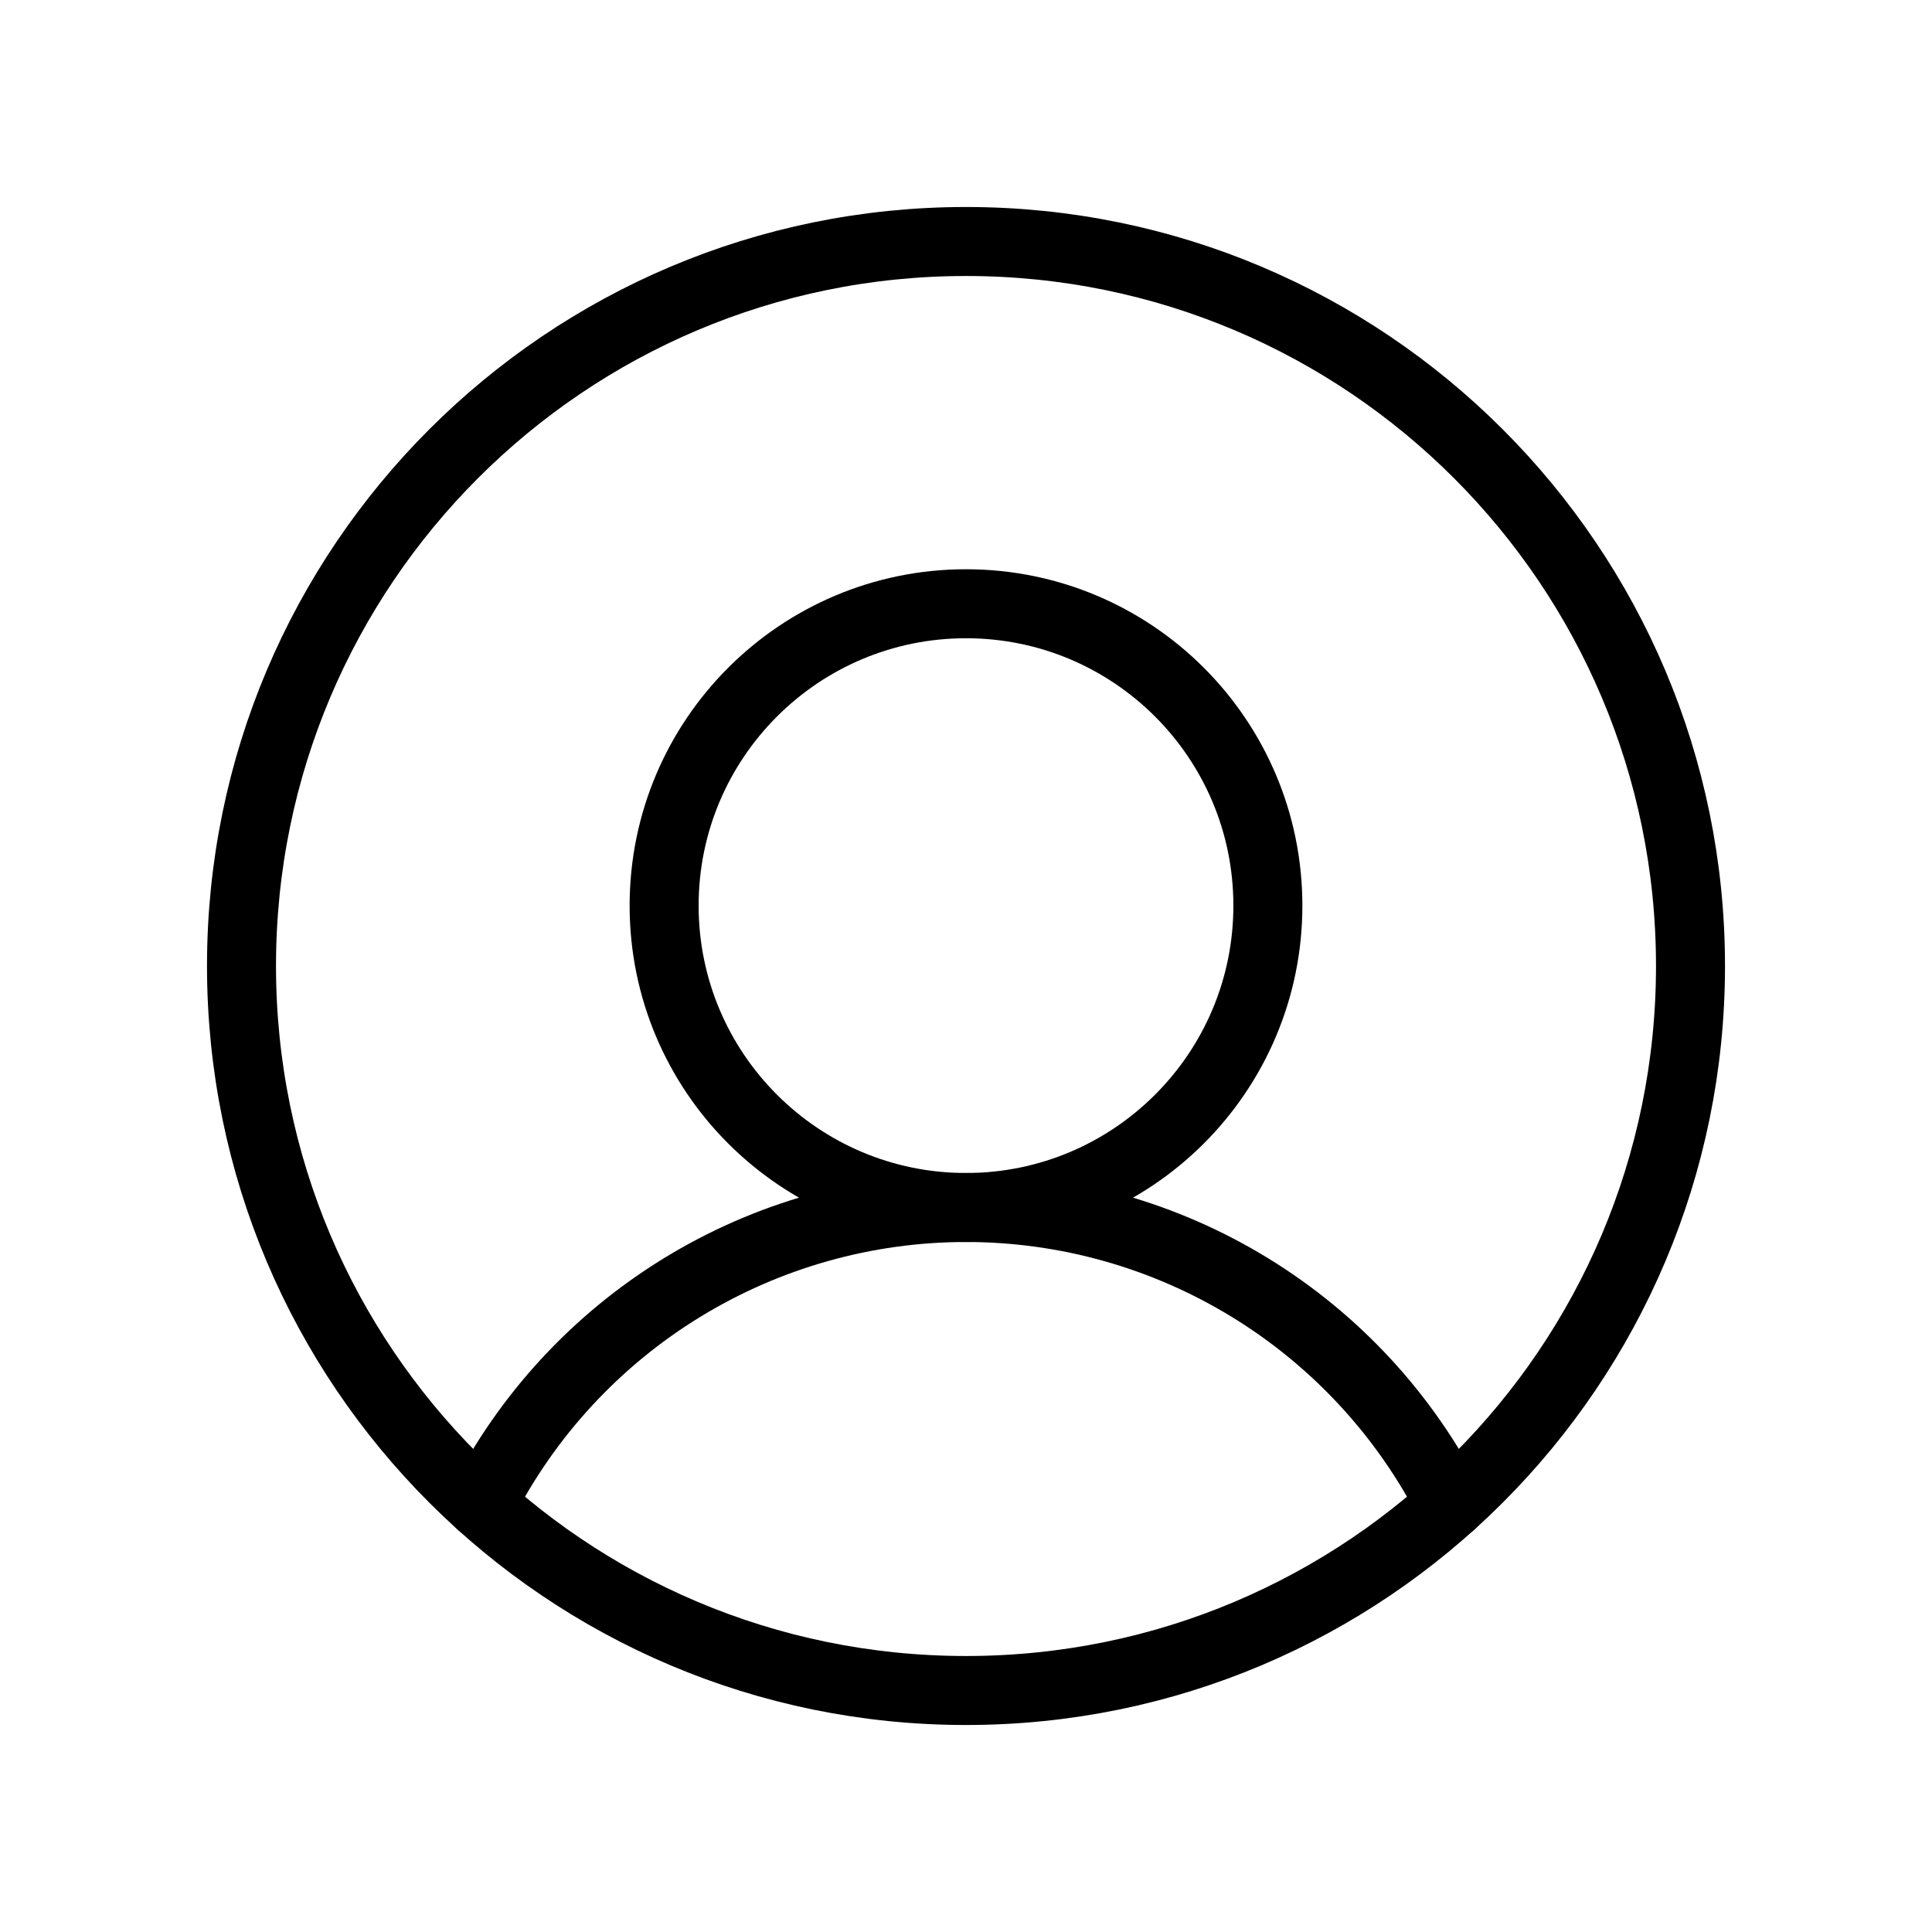 <svg width="56" height="56" viewBox="0 0 56 56" fill="none" xmlns="http://www.w3.org/2000/svg">
<path d="M28 49C39.598 49 49 39.598 49 28C49 16.402 39.598 7 28 7C16.402 7 7 16.402 7 28C7 39.598 16.402 49 28 49Z" stroke="black" stroke-width="2" stroke-miterlimit="10"/>
<path d="M28 35C32.833 35 36.75 31.082 36.75 26.25C36.75 21.418 32.833 17.5 28 17.5C23.168 17.5 19.25 21.418 19.25 26.25C19.25 31.082 23.168 35 28 35Z" stroke="black" stroke-width="2" stroke-miterlimit="10"/>
<path d="M13.956 43.613C15.274 41.021 17.284 38.845 19.763 37.325C22.241 35.805 25.092 35 28 35C30.908 35 33.759 35.805 36.237 37.325C38.716 38.845 40.726 41.021 42.044 43.613" stroke="black" stroke-width="2" stroke-linecap="round" stroke-linejoin="round"/>
</svg>
